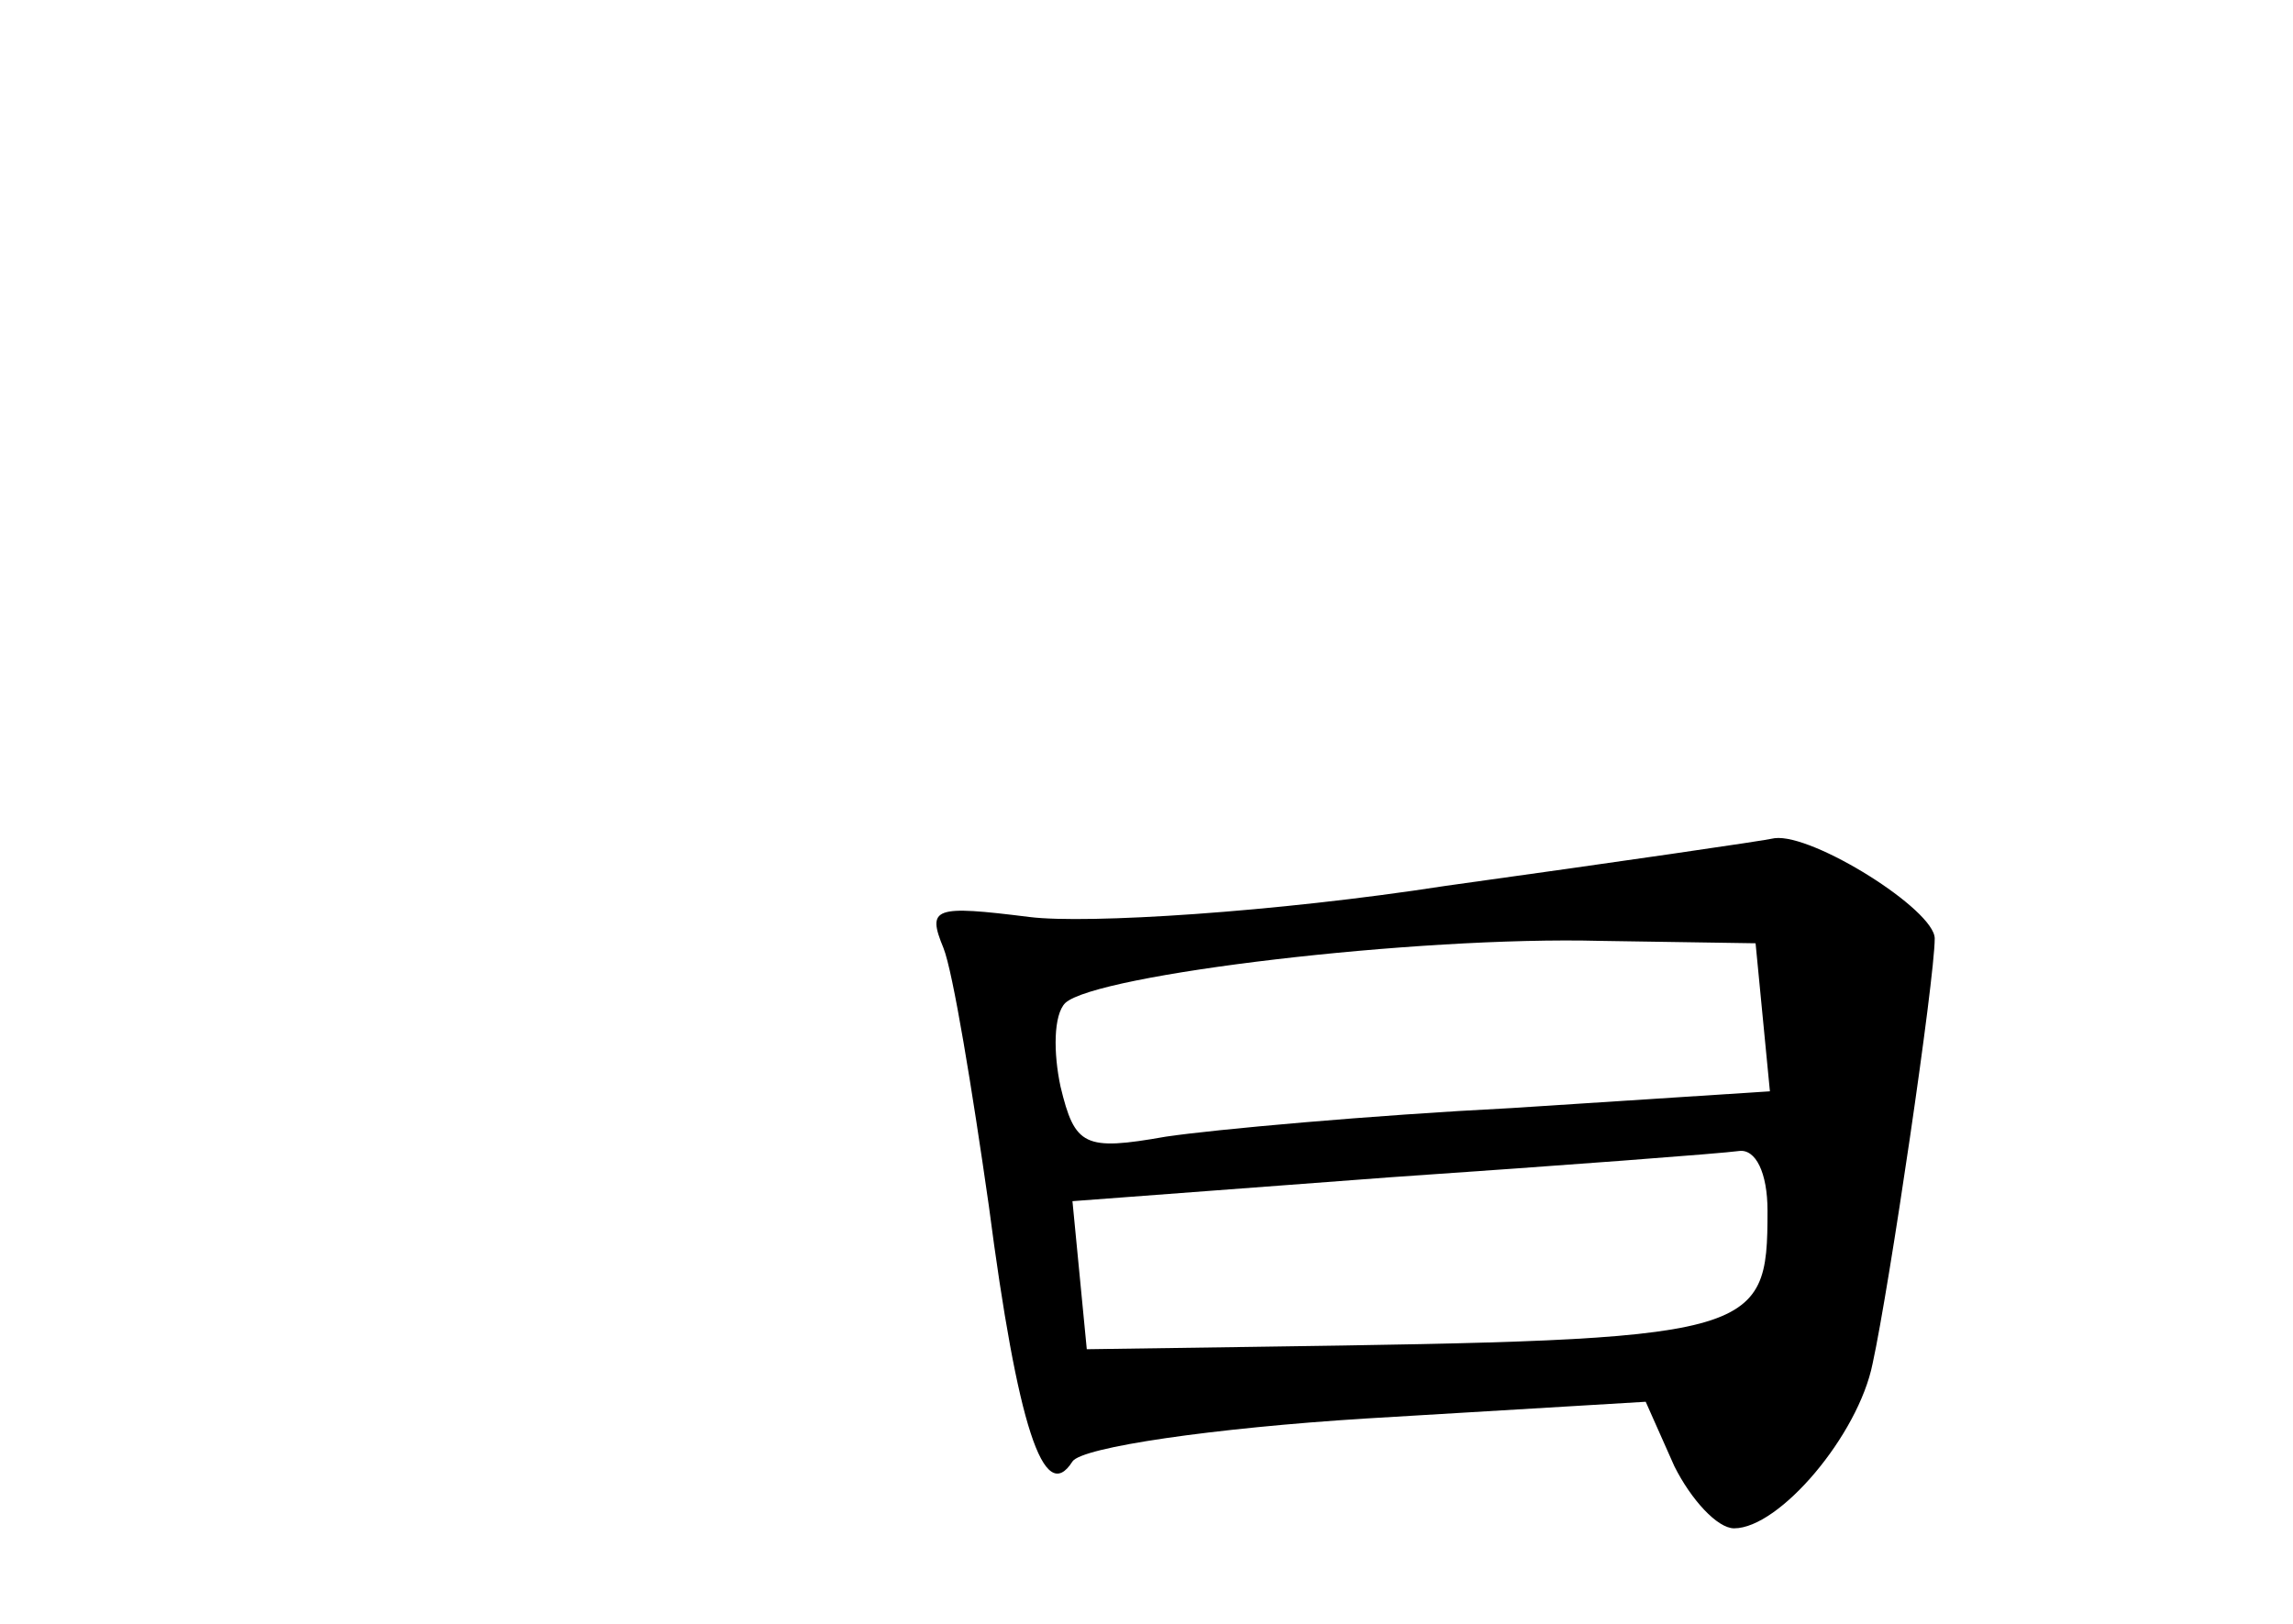 <?xml version="1.0" standalone="no"?>
<!DOCTYPE svg PUBLIC "-//W3C//DTD SVG 20010904//EN"
 "http://www.w3.org/TR/2001/REC-SVG-20010904/DTD/svg10.dtd">
<svg version="1.0" xmlns="http://www.w3.org/2000/svg"
 width="96pt" height="68pt" viewBox="0 0 96 68"
 preserveAspectRatio="xMidYMid meet">
<g transform="translate(0,68) scale(0.1,-0.1)"
fill="#000000" stroke="none">
<path d="M605 309 c-71 -11 -150 -16 -174 -13 -40 5 -43 4 -36 -13 4 -10 12
-59 19 -108 12 -92 23 -126 35 -107 4 6 59 14 123 18 l117 7 12 -27 c7 -14 18
-26 25 -26 19 0 52 39 58 69 7 32 26 161 26 178 0 12 -51 44 -67 42 -4 -1 -66
-10 -138 -20z m133 -55 l3 -31 -108 -7 c-59 -3 -125 -9 -145 -12 -34 -6 -38
-4 -44 21 -3 14 -3 30 2 35 13 12 147 28 224 26 l65 -1 3 -31z m2 -81 c0 -53
-4 -54 -215 -57 l-70 -1 -3 31 -3 31 133 10 c73 5 139 10 146 11 7 1 12 -9 12
-25z"/>
</g>
</svg>

